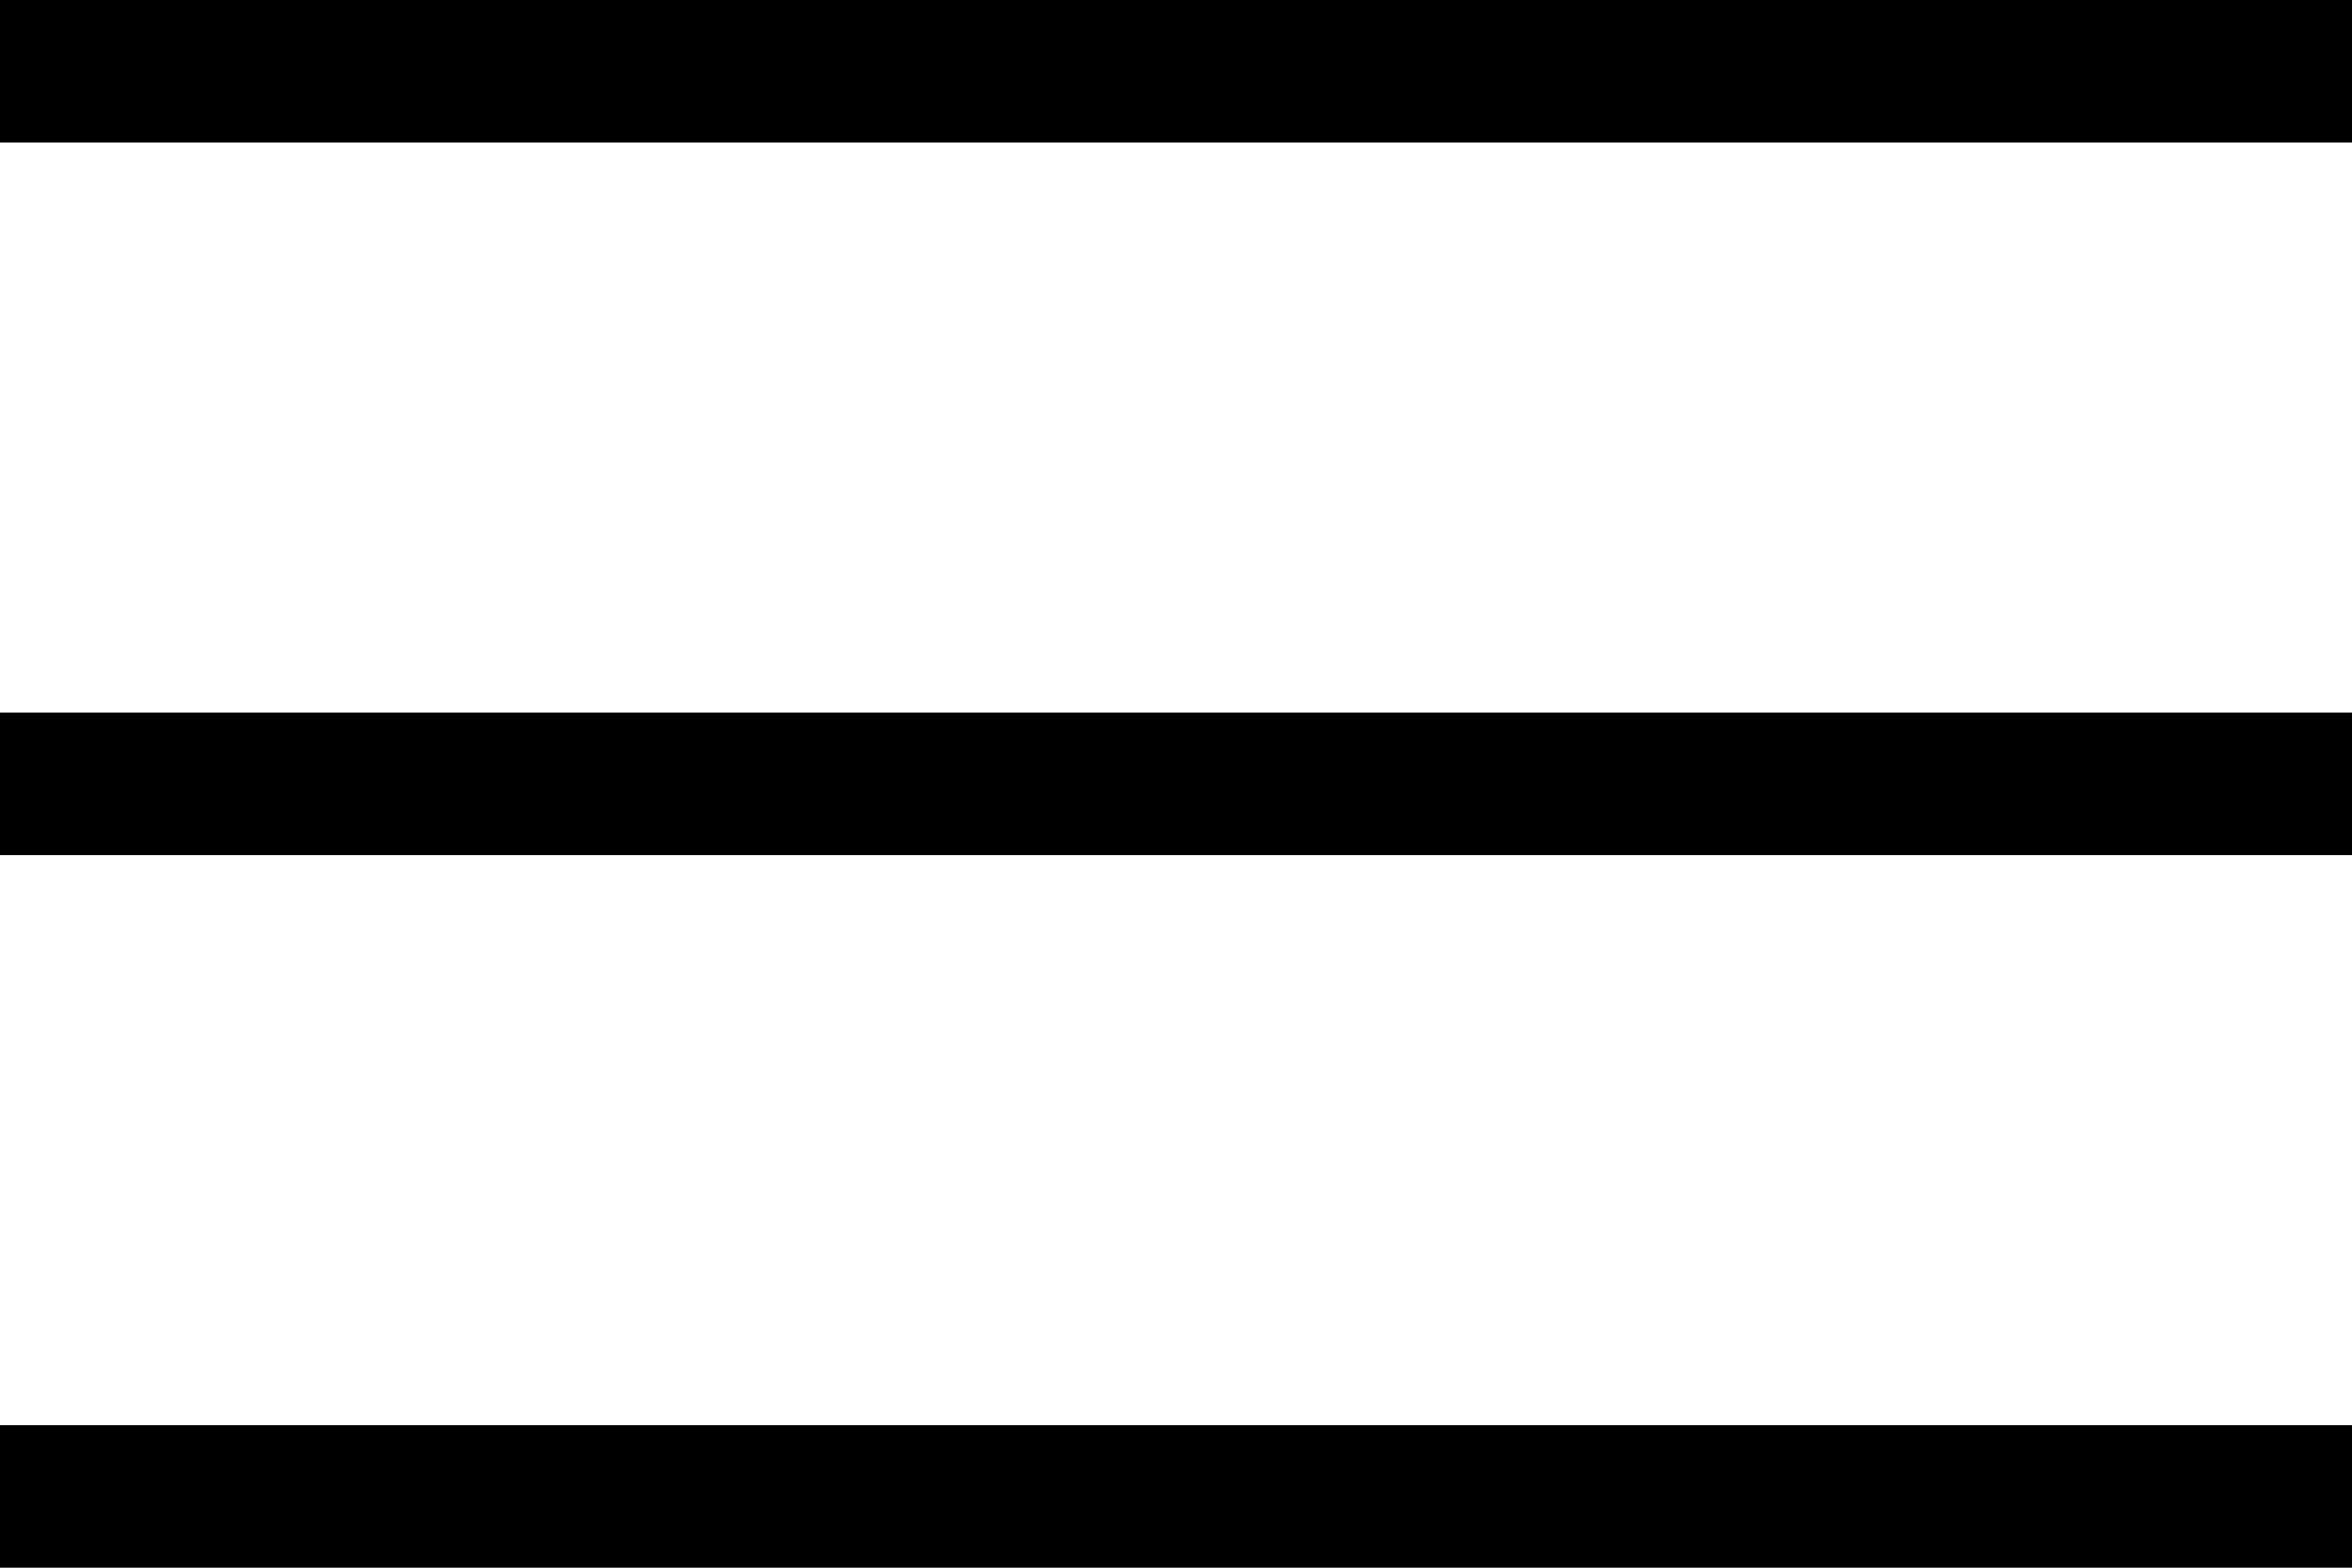 <svg width="33" height="22" viewBox="0 0 33 22" fill="none" xmlns="http://www.w3.org/2000/svg">
<rect width="33" height="2" fill="black"/>
<rect y="10" width="33" height="2" fill="black"/>
<rect y="20" width="33" height="2" fill="black"/>
</svg>
